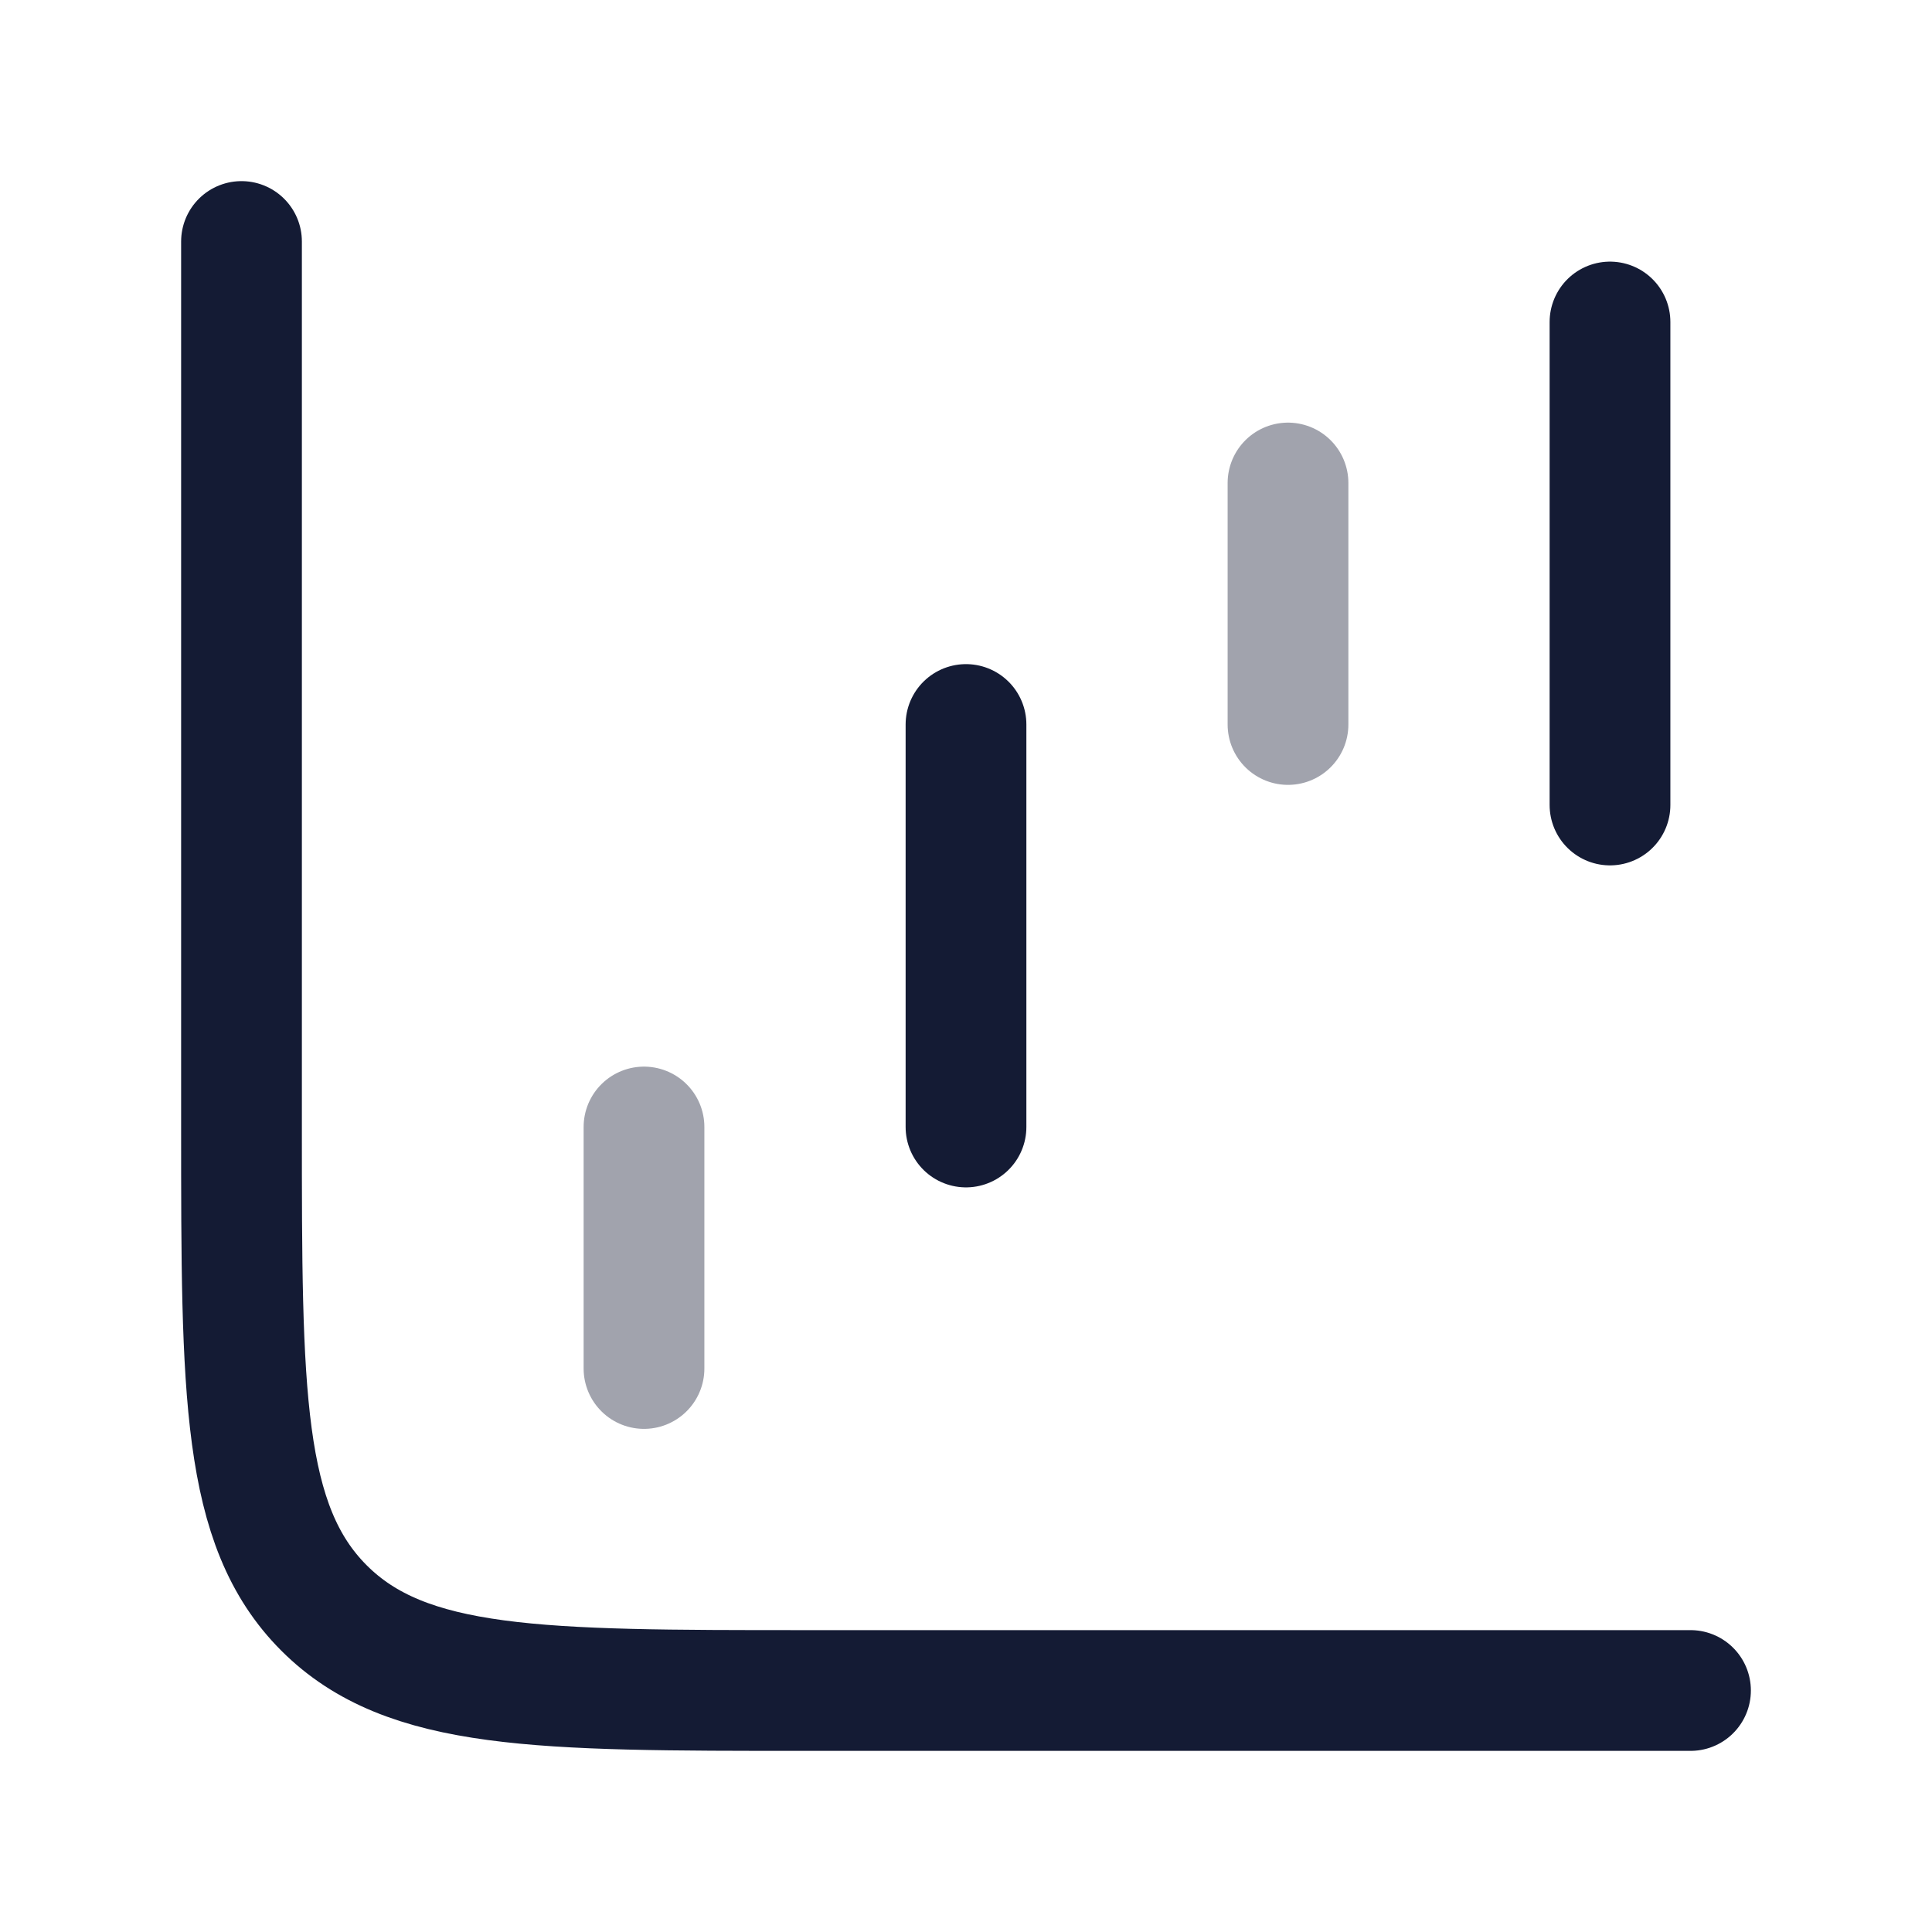 <svg width="24" height="24" viewBox="0 0 24 24" fill="none" xmlns="http://www.w3.org/2000/svg">
<path opacity="0.4" d="M8 17L8 14" stroke="#141B34" stroke-width="1.5" stroke-linecap="round" stroke-linejoin="round"/>
<path d="M12 14L12 9" stroke="#141B34" stroke-width="1.5" stroke-linecap="round" stroke-linejoin="round"/>
<path opacity="0.4" d="M16 9L16 6" stroke="#141B34" stroke-width="1.5" stroke-linecap="round" stroke-linejoin="round"/>
<path d="M20 10L20 4" stroke="#141B34" stroke-width="1.5" stroke-linecap="round" stroke-linejoin="round"/>
<path d="M3 3V14C3 17.3 3 18.95 4.025 19.975C5.05 21 6.7 21 10 21H21" stroke="#141B34" stroke-width="1.5" stroke-linecap="round"/>
</svg>
